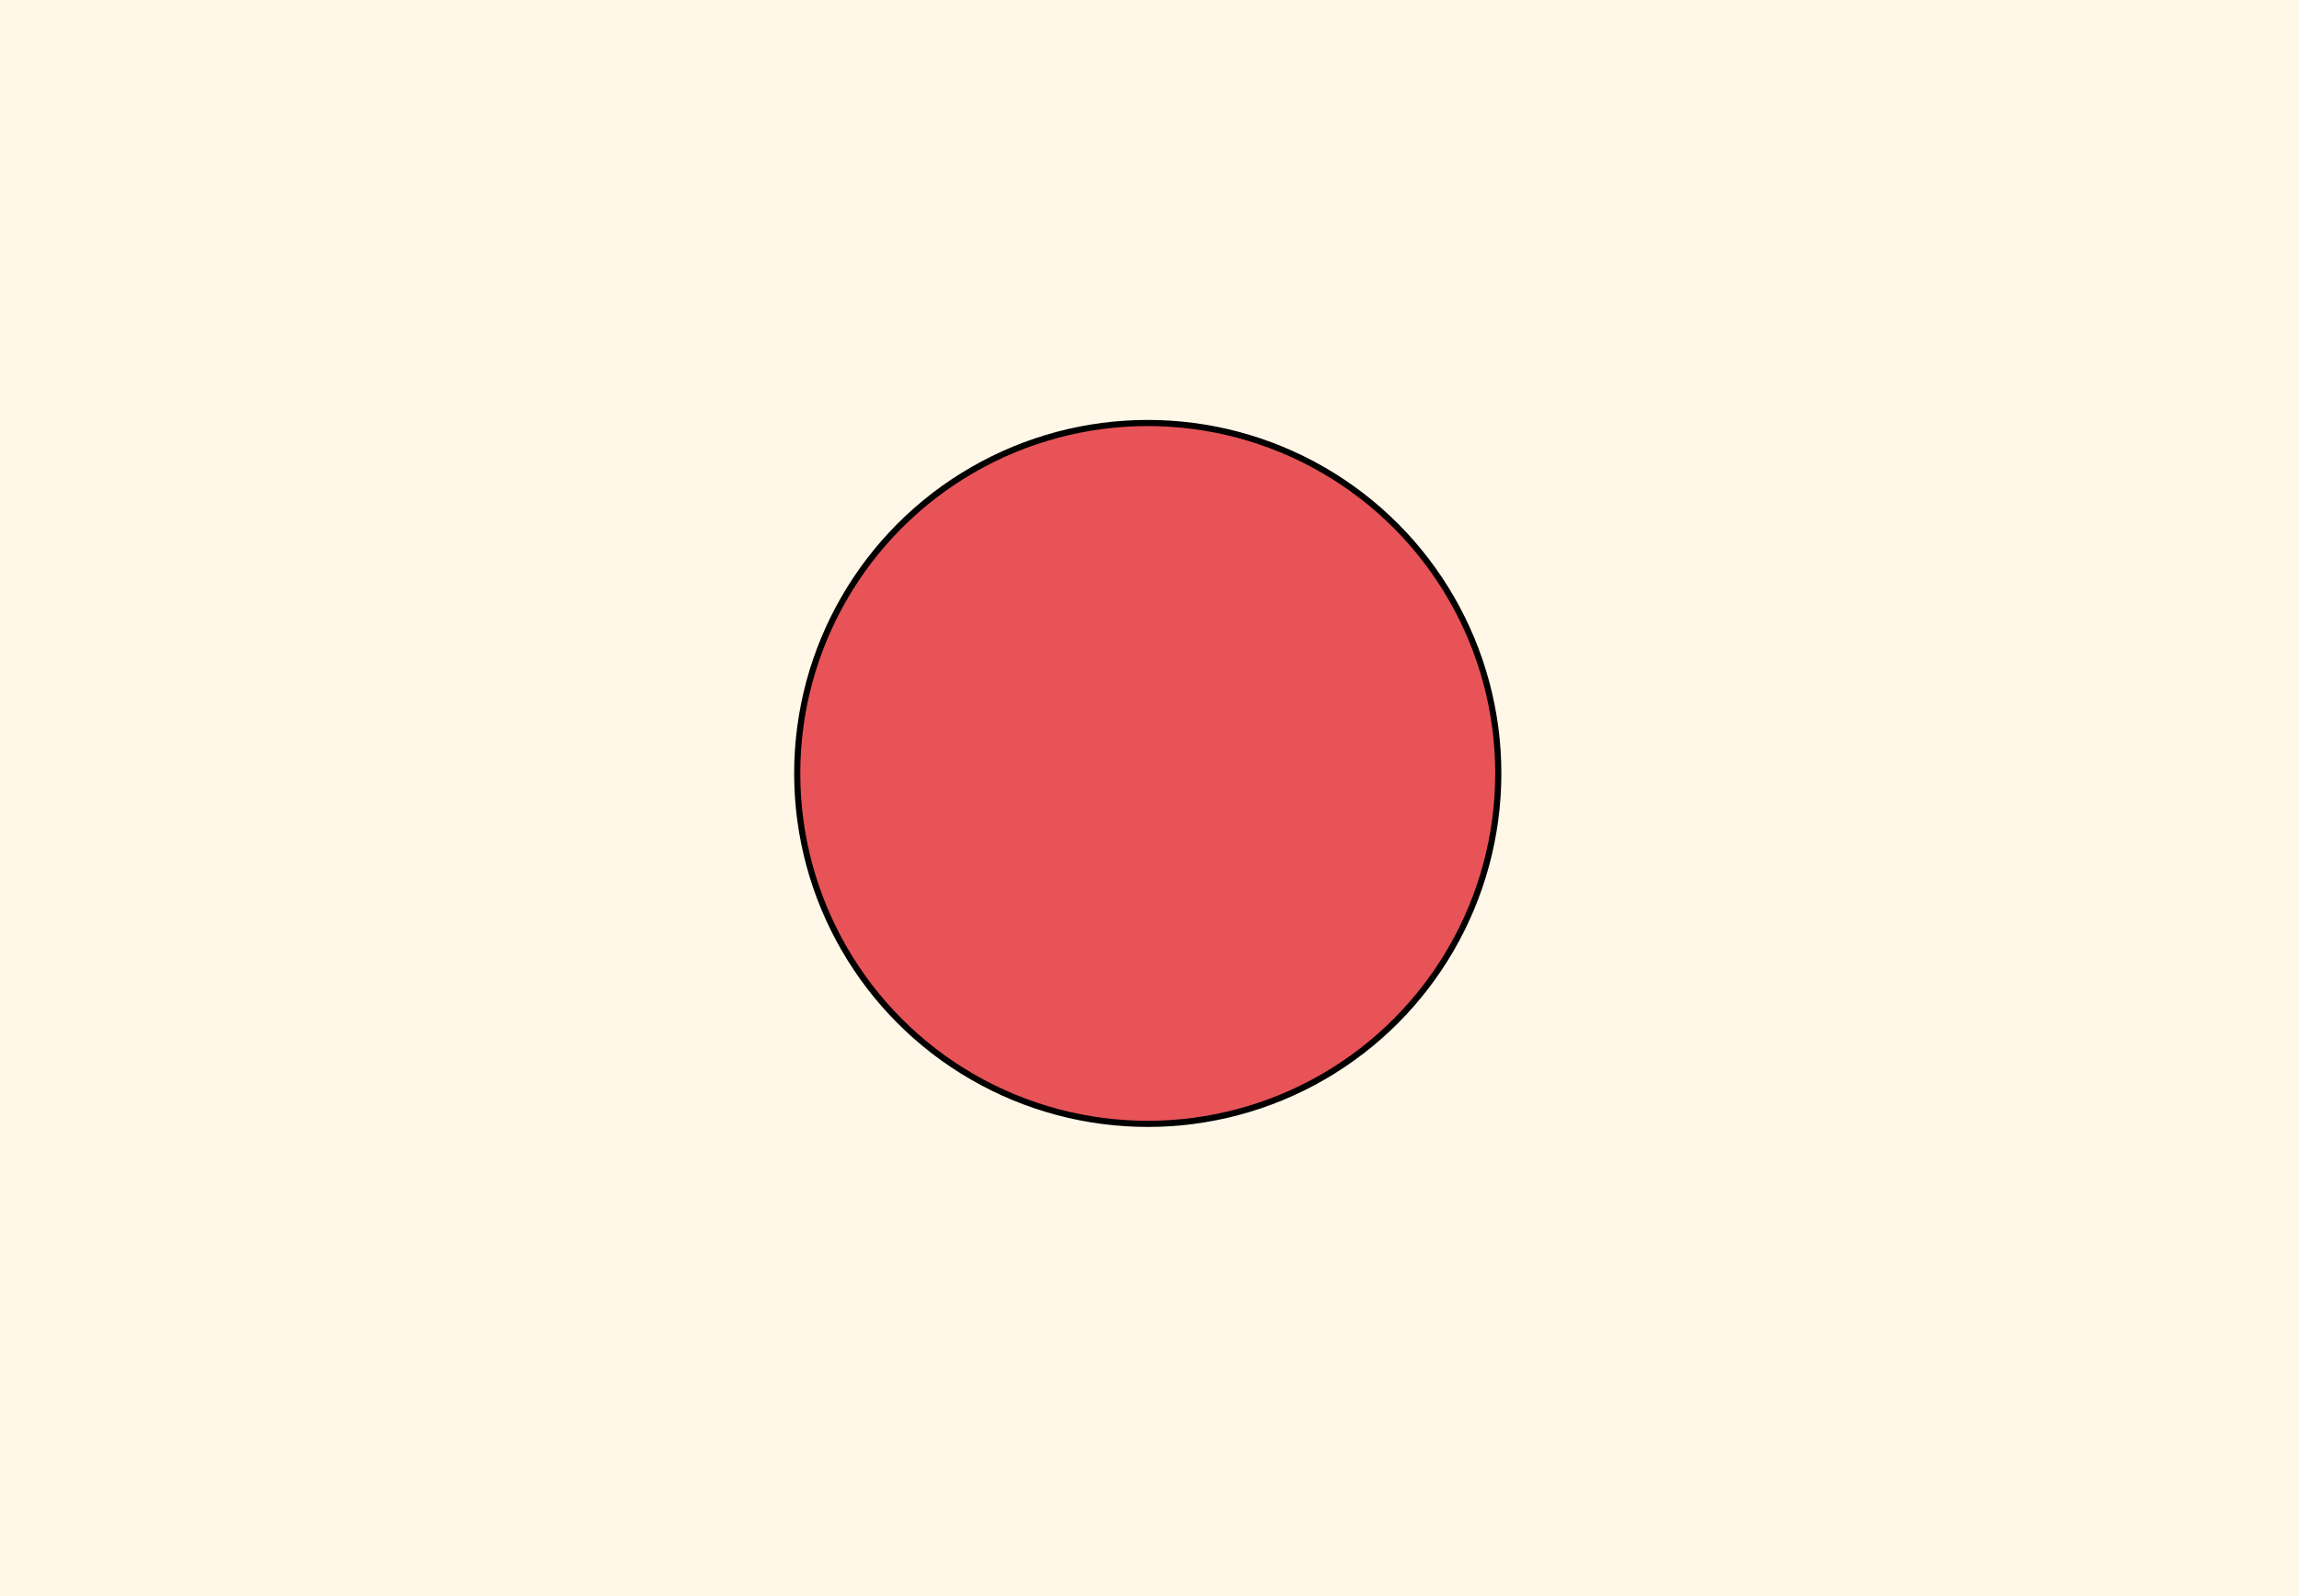 <svg xmlns="http://www.w3.org/2000/svg" viewBox="0 0 374.43 260"><defs><style>.cls-1{fill:#fff8e8;}.cls-2{fill:#e85358;stroke:#000;stroke-miterlimit:10;}</style></defs><title>depression</title><g id="Layer_2" data-name="Layer 2"><g id="Layer_5" data-name="Layer 5"><rect class="cls-1" width="374.43" height="260"/><circle class="cls-2" cx="186.93" cy="126" r="57.09"/></g></g></svg>